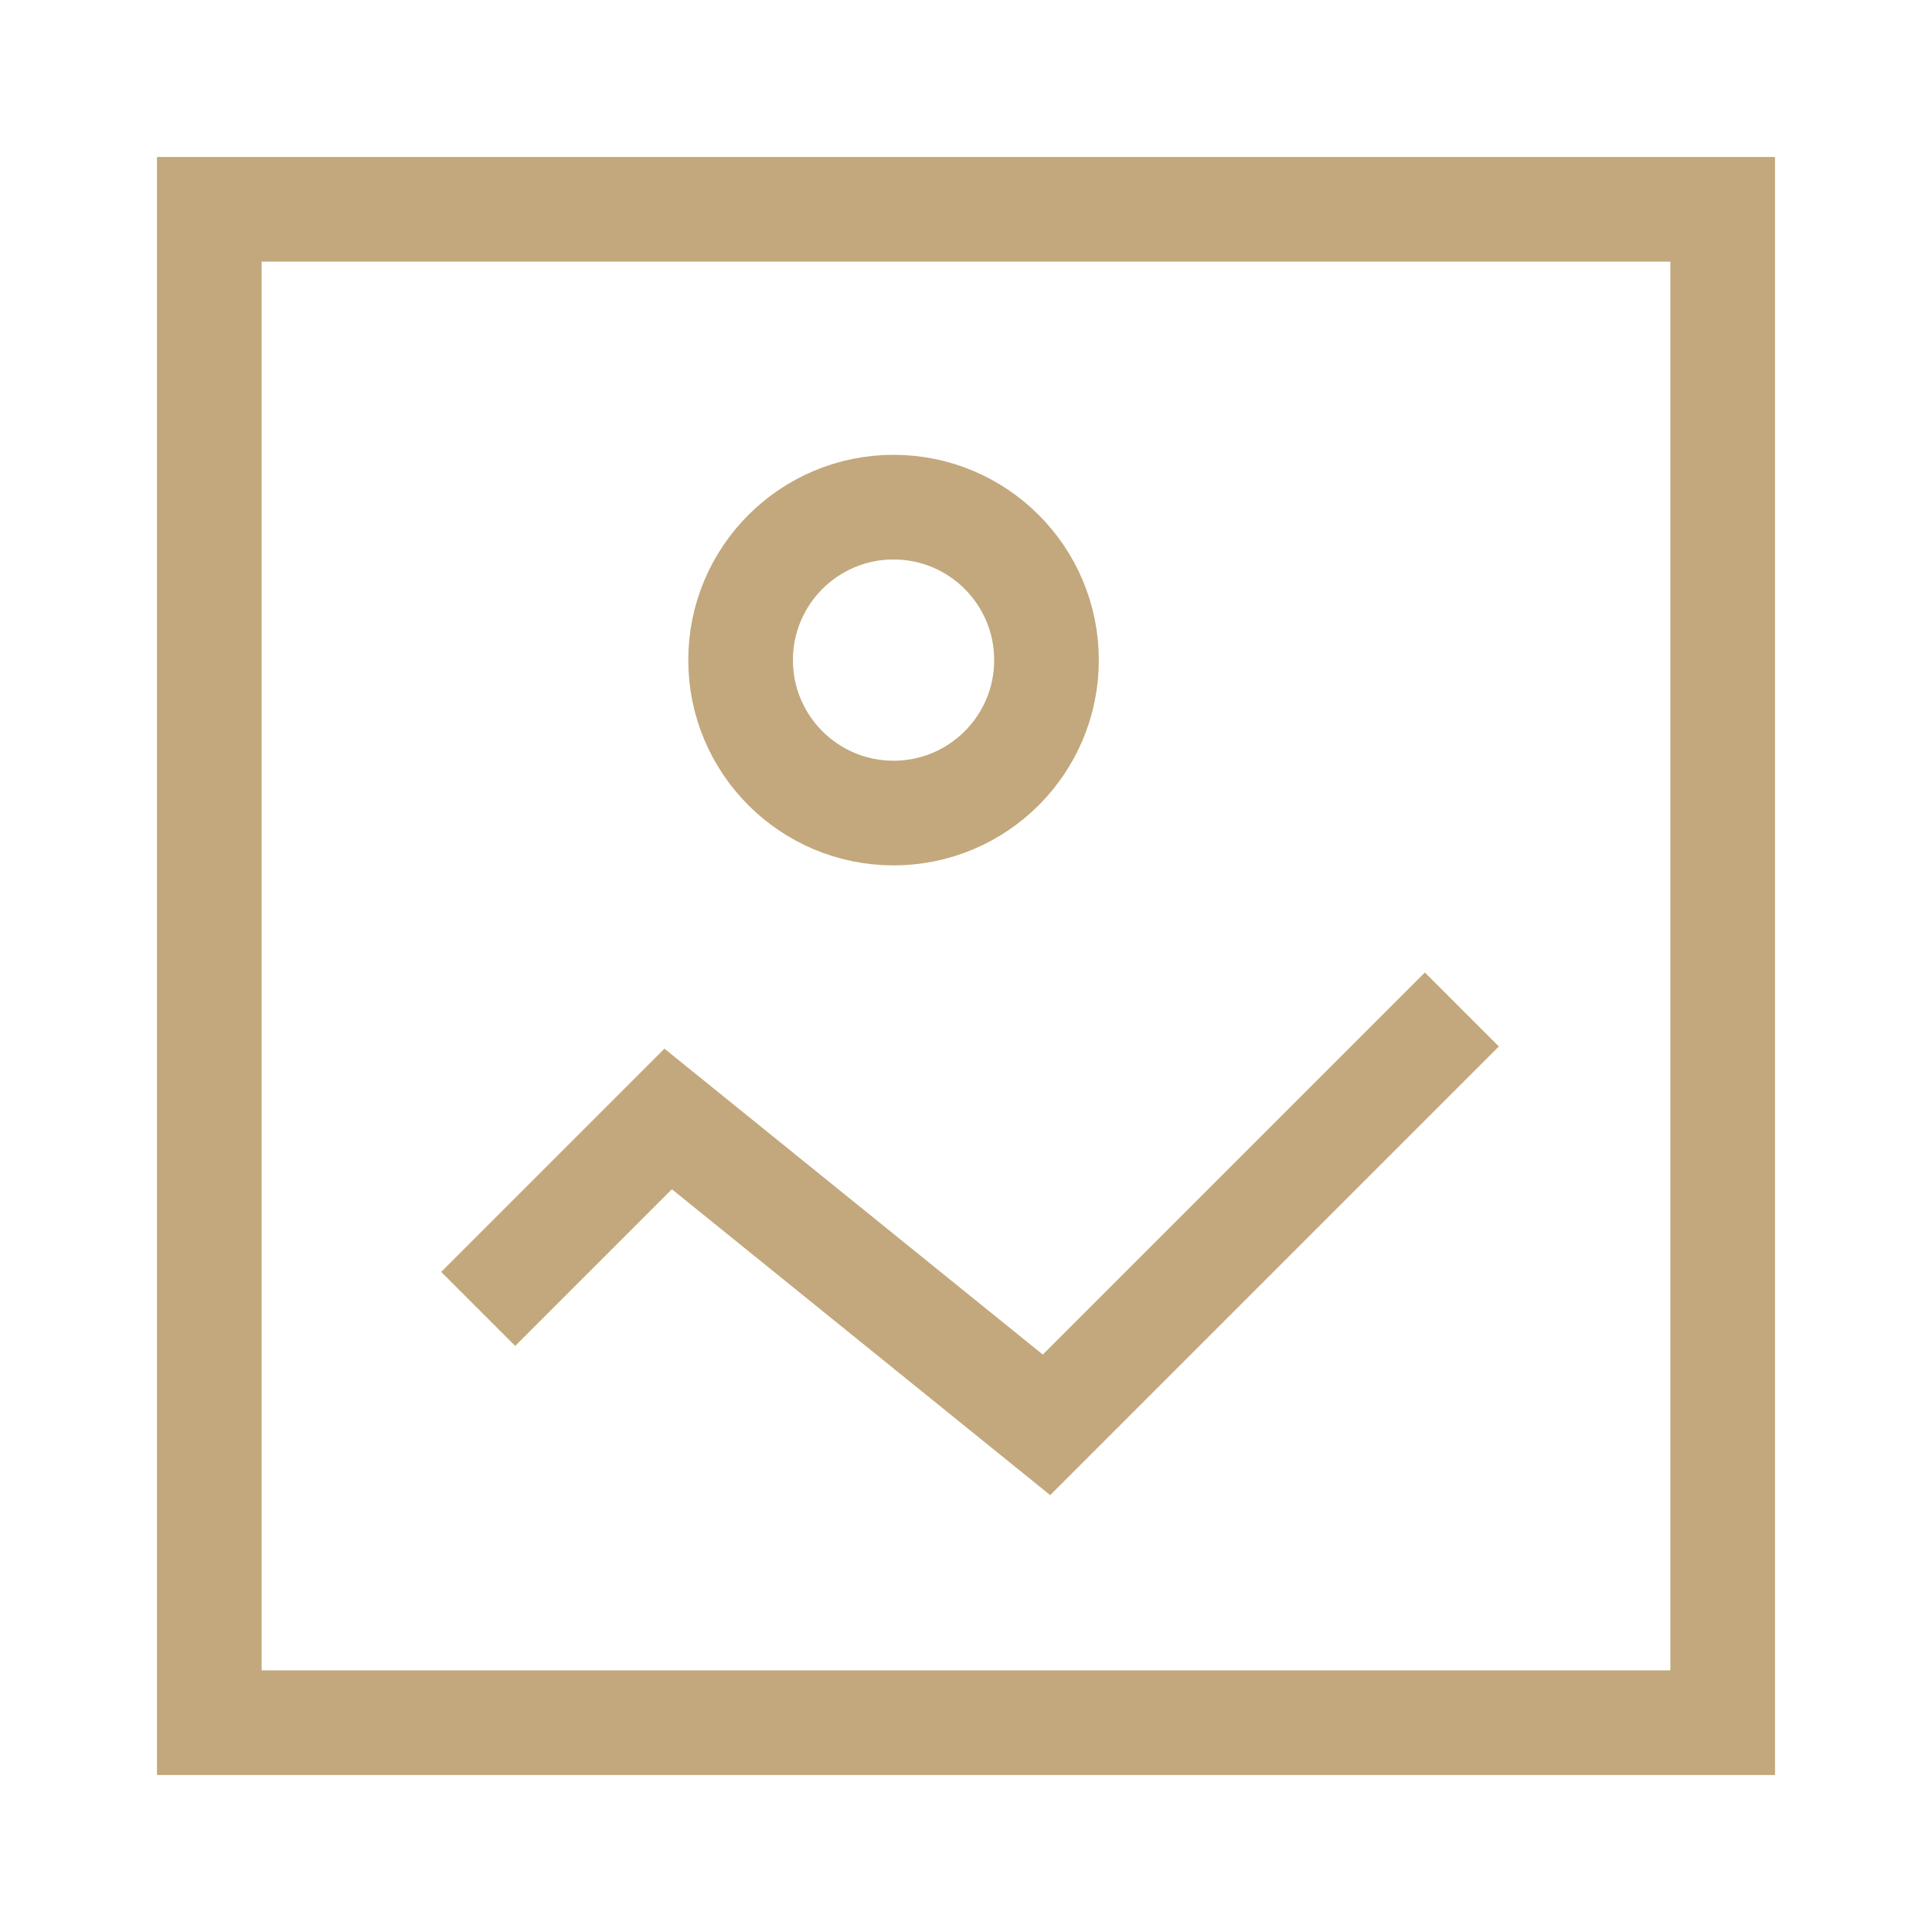 <svg id="ic_changebg" xmlns="http://www.w3.org/2000/svg" width="24" height="24" viewBox="0 0 24 24">
  <g id="Rectangle_366" opacity="0">
    <rect id="Rectangle_1" data-name="Rectangle 1" width="24" height="24" fill="#fff"/>
    <rect id="Rectangle_2" data-name="Rectangle 2" width="23" height="23" transform="translate(0.5 0.5)" fill="none" stroke="#707070" stroke-width="1"/>
  </g>
  <g id="Group_1" data-name="Group 1" transform="translate(3 3)">
    <path id="Path_1" data-name="Path 1" d="M-.4-.4H18.4V18.4H-.4Z" fill="none" stroke="#c2a87c" stroke-linecap="square" stroke-width="1.3"/>
    <path id="Path_2" data-name="Path 2" d="M3.4,12.8l1.9-1.9L10,14.7,14.7,10" fill="none" stroke="#c2a87c" stroke-linecap="square" stroke-width="1.3"/>
    <circle id="Ellipse_1" data-name="Ellipse 1" cx="1.9" cy="1.9" r="1.9" transform="translate(6.2 3.3)" fill="none" stroke="#c2a87c" stroke-linecap="square" stroke-width="1.3"/>
  </g>
</svg>
